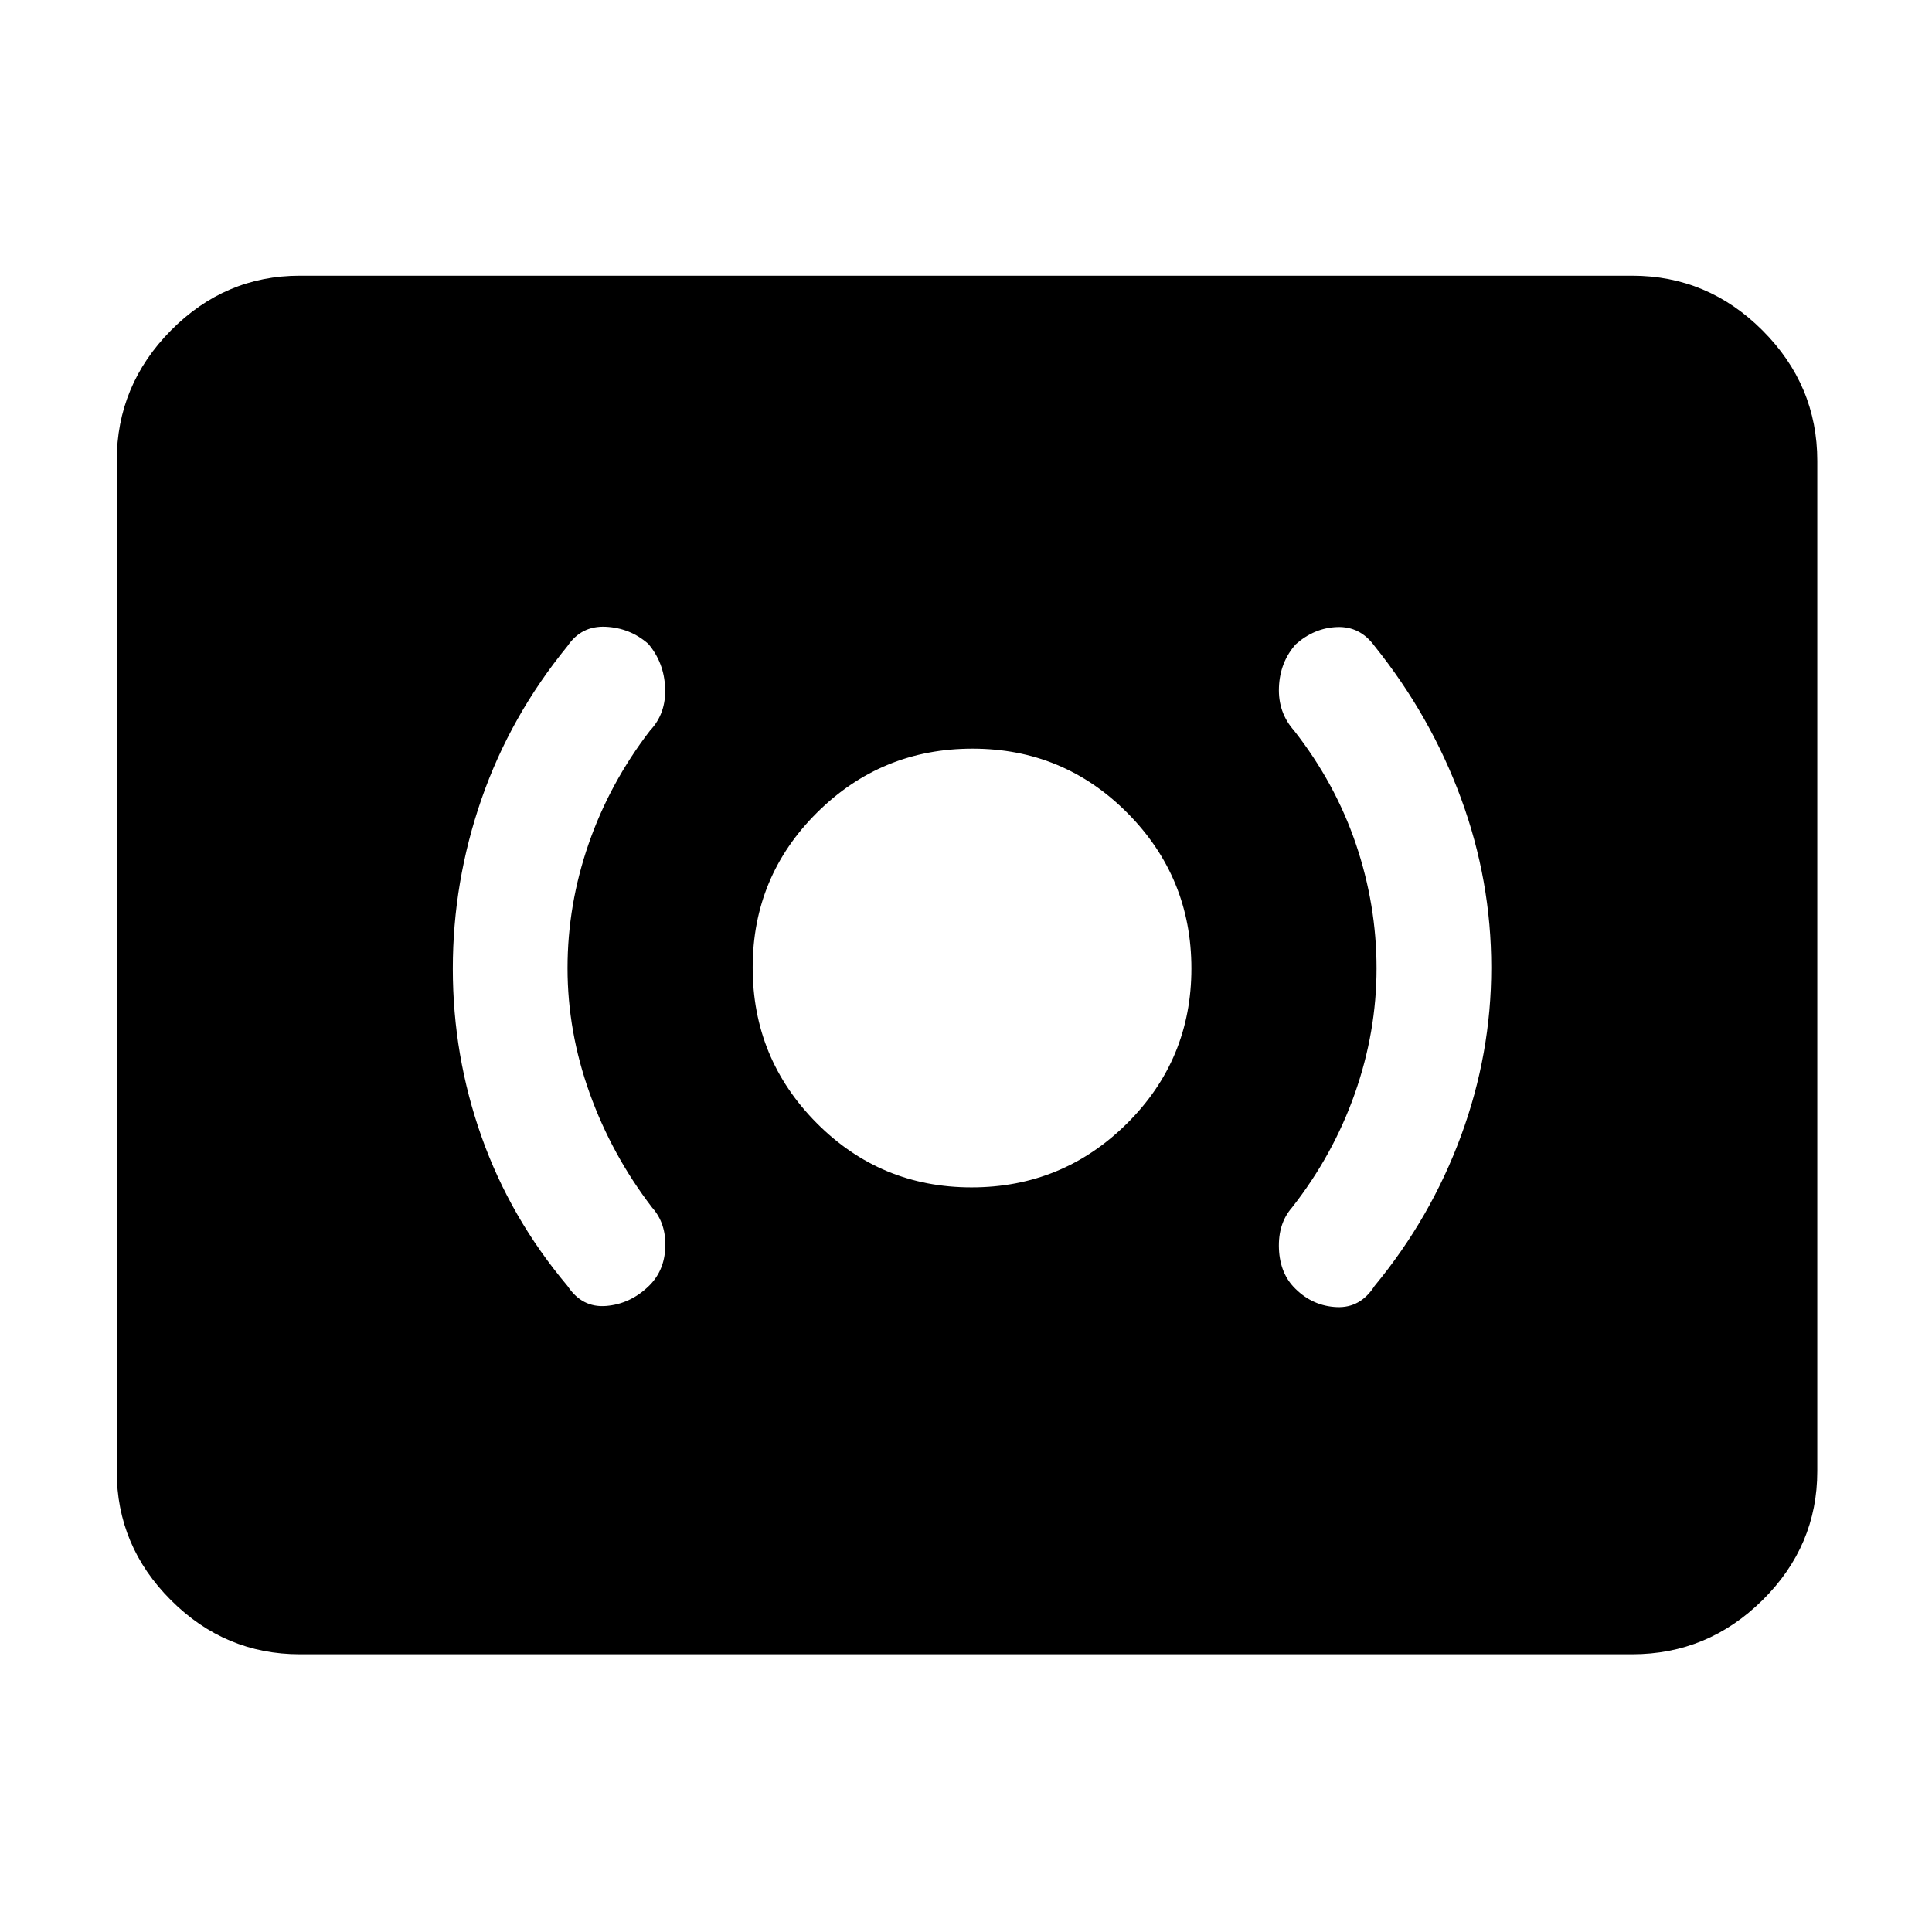 <svg xmlns="http://www.w3.org/2000/svg" height="48" viewBox="0 -960 960 960" width="48"><path d="M482.76-370Q528-370 560-401.76q32-31.77 32-77Q592-524 560.24-556q-31.77-32-77-32Q438-588 406-556.24q-32 31.77-32 77Q374-434 405.76-402q31.77 32 77 32ZM684-478.83q0 31.53-10.77 62.14Q662.45-386.07 642-360q-7 8-6.5 20.5t8.3 20q8.69 8.5 20.45 9Q676-310 683-321q27.93-33.79 42.96-74.58Q741-436.37 741-479.22q0-43.2-15.04-84.1Q710.93-604.21 683-639q-7.19-9.86-18.6-9.43-11.4.43-20.57 8.6Q636-631 635.5-618.5 635-606 643-597q20.45 26.11 30.73 56.38Q684-510.36 684-478.83Zm-402-.12q0-31.53 10.5-61.79Q303-571 323-597q8-8.46 7.5-21.12-.5-12.67-8.39-21.97-9.06-7.91-21.15-8.48-12.1-.57-18.96 9.57-28.41 34.79-42.71 75.94Q225-521.91 225-478.67q0 43.23 14.29 83.56Q253.59-354.79 282-321q7.19 10.86 19.1 9.93 11.9-.93 21.07-9.69 8-7.61 8.41-19.53Q331-352.21 324-360q-20-26.11-31-56.77-11-30.65-11-62.18ZM149-138q-37.18 0-64.09-26.91Q58-191.82 58-229v-502q0-37.59 26.91-64.79Q111.82-823 149-823h662q37.59 0 64.79 27.21Q903-768.59 903-731v502q0 37.18-27.21 64.09Q848.59-138 811-138H149Z"/></svg>